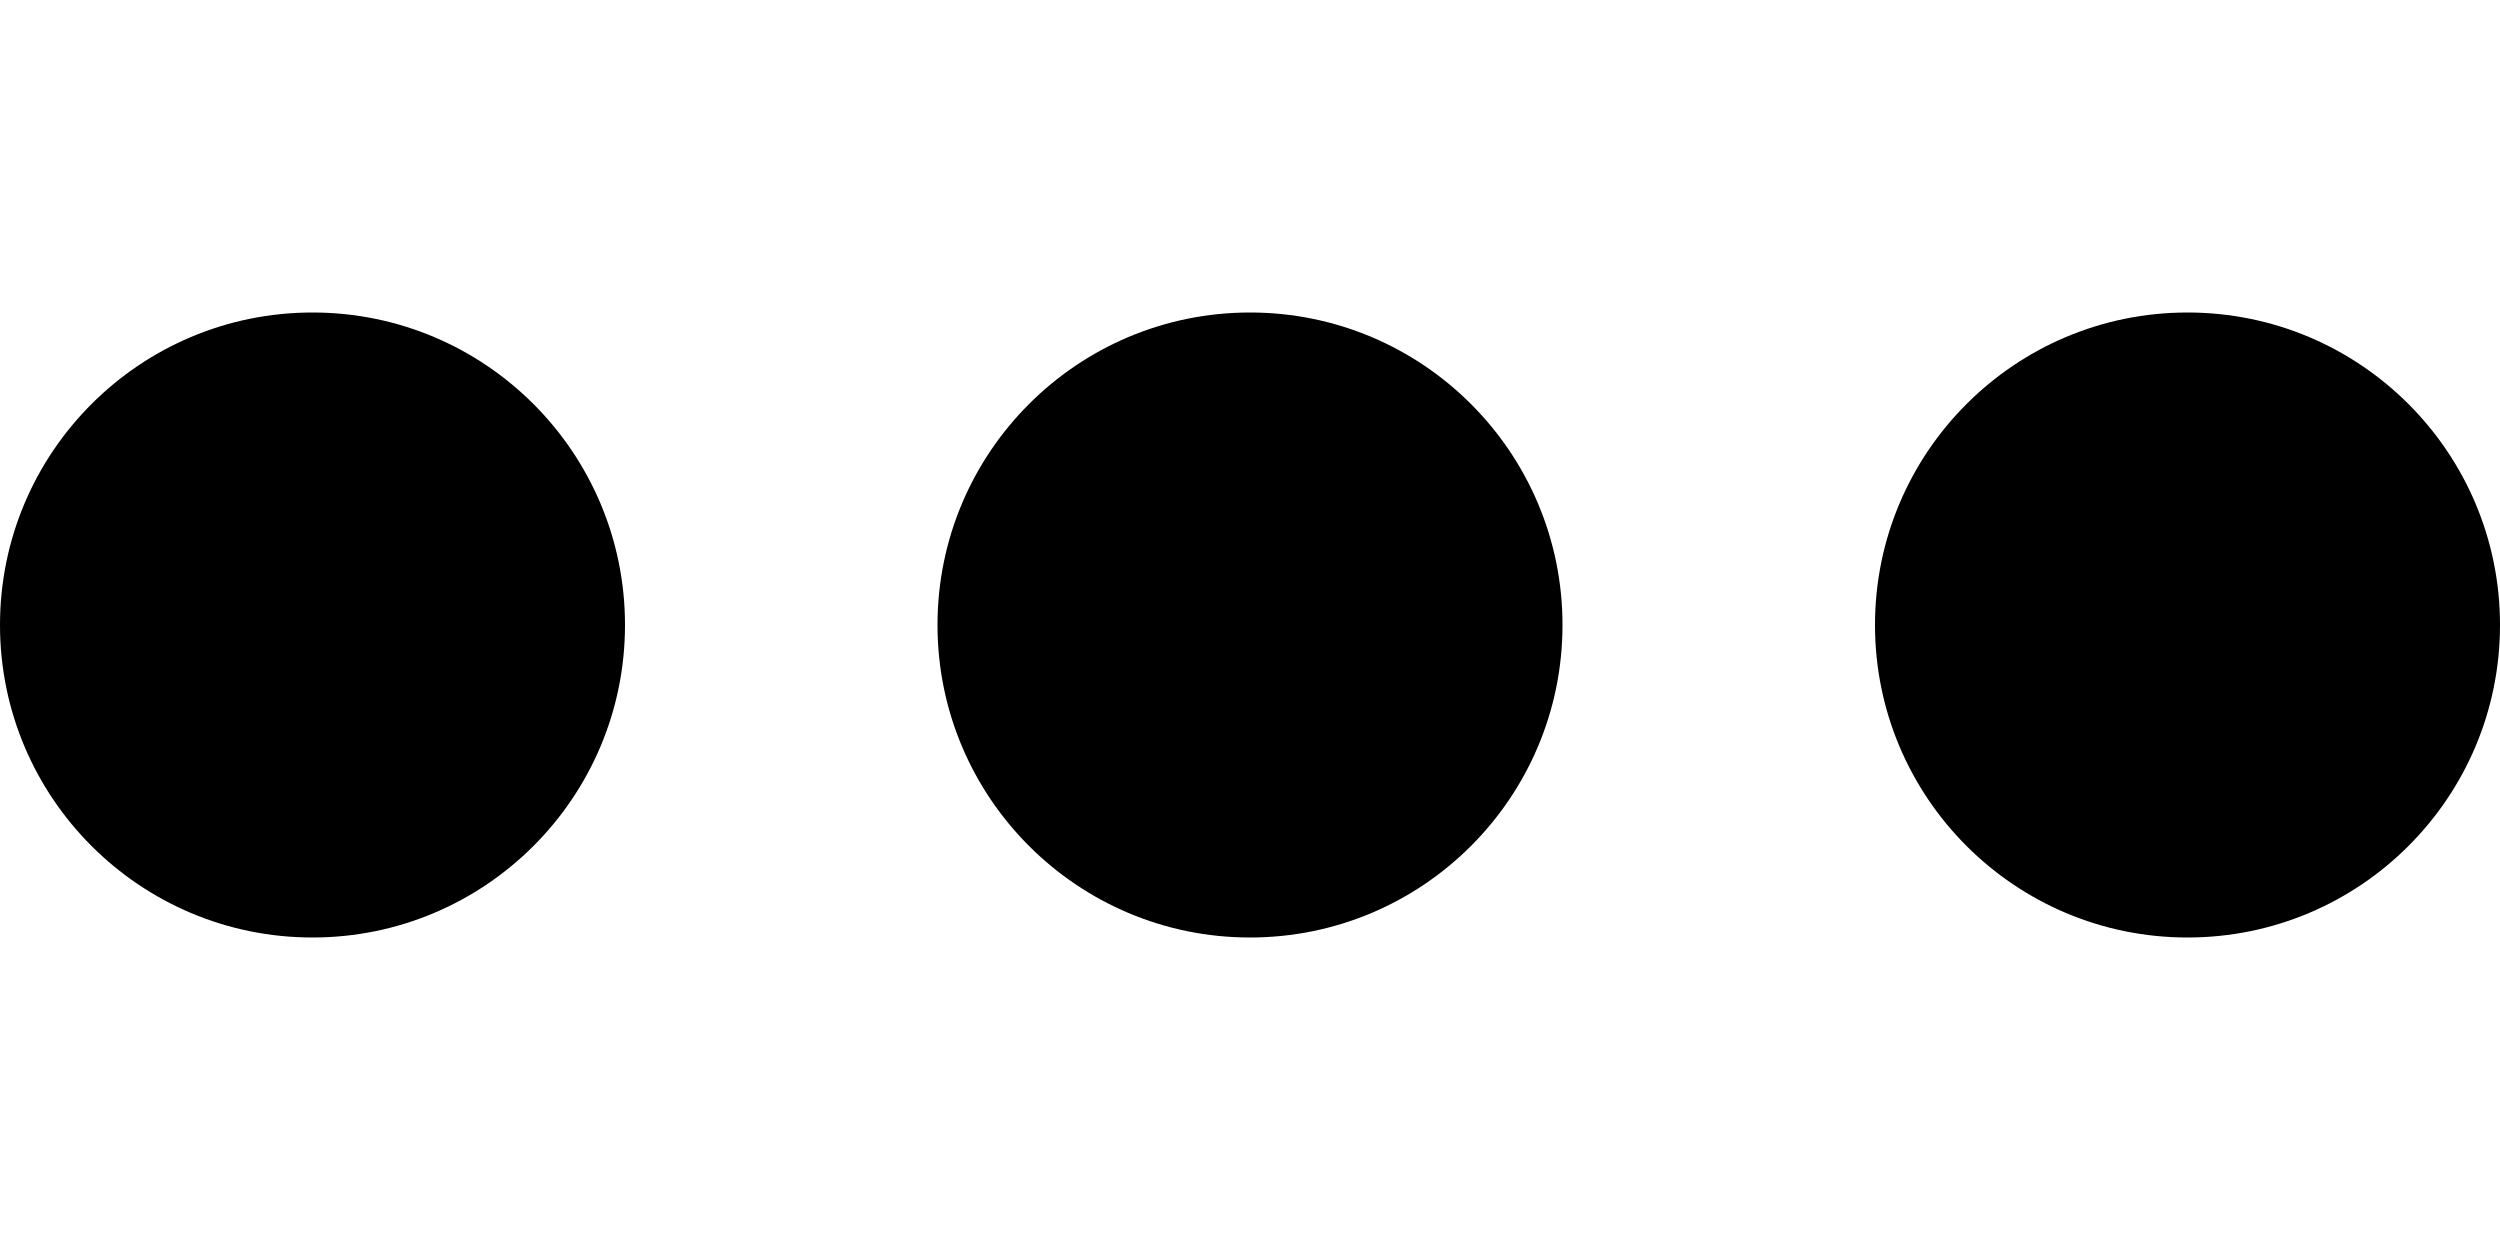 <svg xmlns="http://www.w3.org/2000/svg" viewBox="0 0 8 4">
<style type="text/css">
	@keyframes jumping {
		0% {
			transform: translateY(0px);
		}
		10% {
			transform: translateY(1px);
		}
		20% {
			transform: translateY(0px);
		}
	}

	.i-loader-dot {
		animation: 2s ease-in-out infinite jumping;
	}

	.i-loader-dot_1 {
		animation-delay: 0s;
	}
	.i-loader-dot_2 {
		animation-delay: 0.1s;
	}
	.i-loader-dot_3 {
		animation-delay: 0.2s;
	}
</style>
	<g class="i-loader">
		<circle class="i-loader-dot i-loader-dot_1" cx="1" cy="2" r="1"/>
		<circle class="i-loader-dot i-loader-dot_2" cx="4" cy="2" r="1"/>
		<circle class="i-loader-dot i-loader-dot_3" cx="7" cy="2" r="1"/>
	</g>
</svg>

